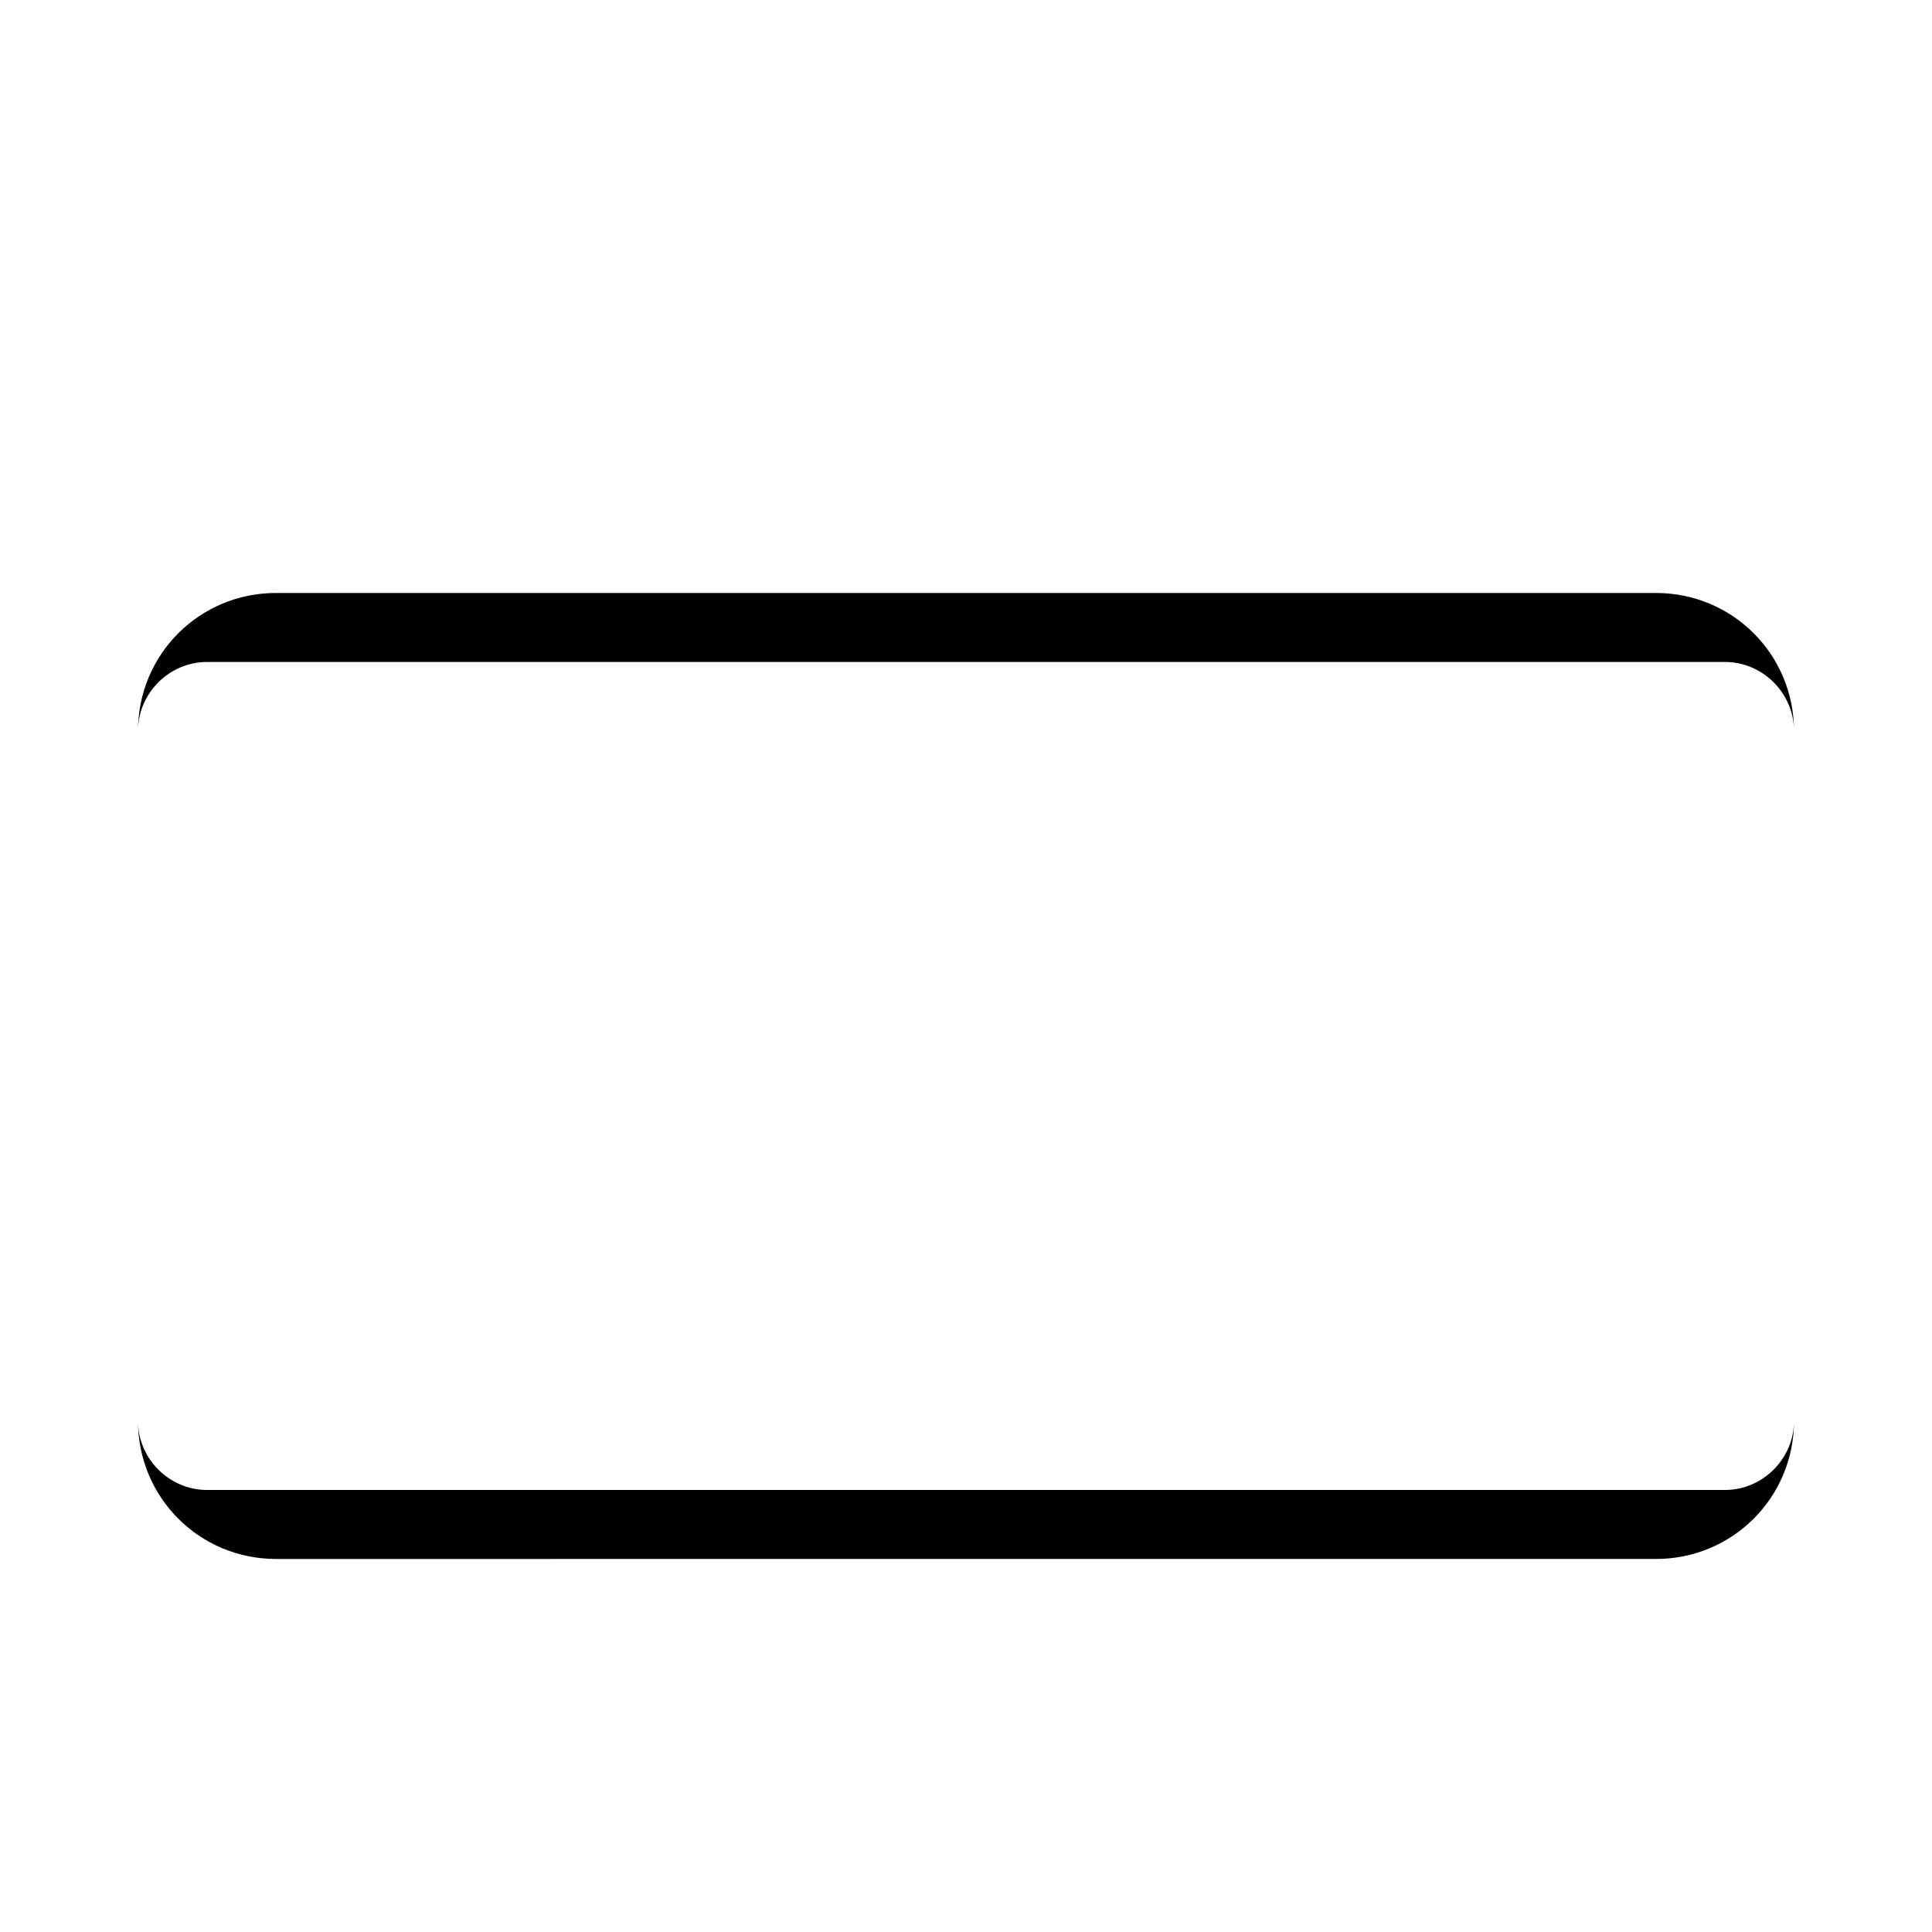<?xml version="1.0" encoding="UTF-8" standalone="no"?>
<svg
   xmlns:dc="http://purl.org/dc/elements/1.1/"
   xmlns:cc="http://creativecommons.org/ns#"
   xmlns:rdf="http://www.w3.org/1999/02/22-rdf-syntax-ns#"
   xmlns:svg="http://www.w3.org/2000/svg"
   xmlns="http://www.w3.org/2000/svg"
   xmlns:sodipodi="http://sodipodi.sourceforge.net/DTD/sodipodi-0.dtd"
   xmlns:inkscape="http://www.inkscape.org/namespaces/inkscape"
   version="1.1"
   viewBox="-128 -358 1792 1792"
   id="svg2"
   inkscape:version="0.48.4 r9939"
   width="100%"
   height="100%"
   sodipodi:docname="border.svg">
  <defs
     id="defs10" />
  <sodipodi:namedview
     pagecolor="#ffffff"
     bordercolor="#666666"
     borderopacity="1"
     objecttolerance="10"
     gridtolerance="10"
     guidetolerance="10"
     inkscape:pageopacity="0"
     inkscape:pageshadow="2"
     inkscape:window-width="640"
     inkscape:window-height="480"
     id="namedview8"
     showgrid="false"
     inkscape:zoom="0.13169643"
     inkscape:cx="896"
     inkscape:cy="896"
     inkscape:window-x="75"
     inkscape:window-y="34"
     inkscape:window-maximized="0"
     inkscape:current-layer="svg2" />
  <g
     transform="matrix(1,0,0,-1,128,1434)"
     id="g4">
    <path
       d="m 0,1242 h 1280 c 71,0 128,-57 128,-128 0,35 -29,64 -64,64 H -64 c -35,0 -64,-29 -64,-64 0,71 57,128 128,128 z M -128,474 c 0,-35 29,-64 64,-64 h 1408 c 35,0 64,29 64,64 0,-71 -57,-128 -128,-128 H 0 c -71,0 -128,57 -128,128 z"
       id="path6"
       inkscape:connector-curvature="0"
       style="fill:currentColor" />
  </g>
</svg>

